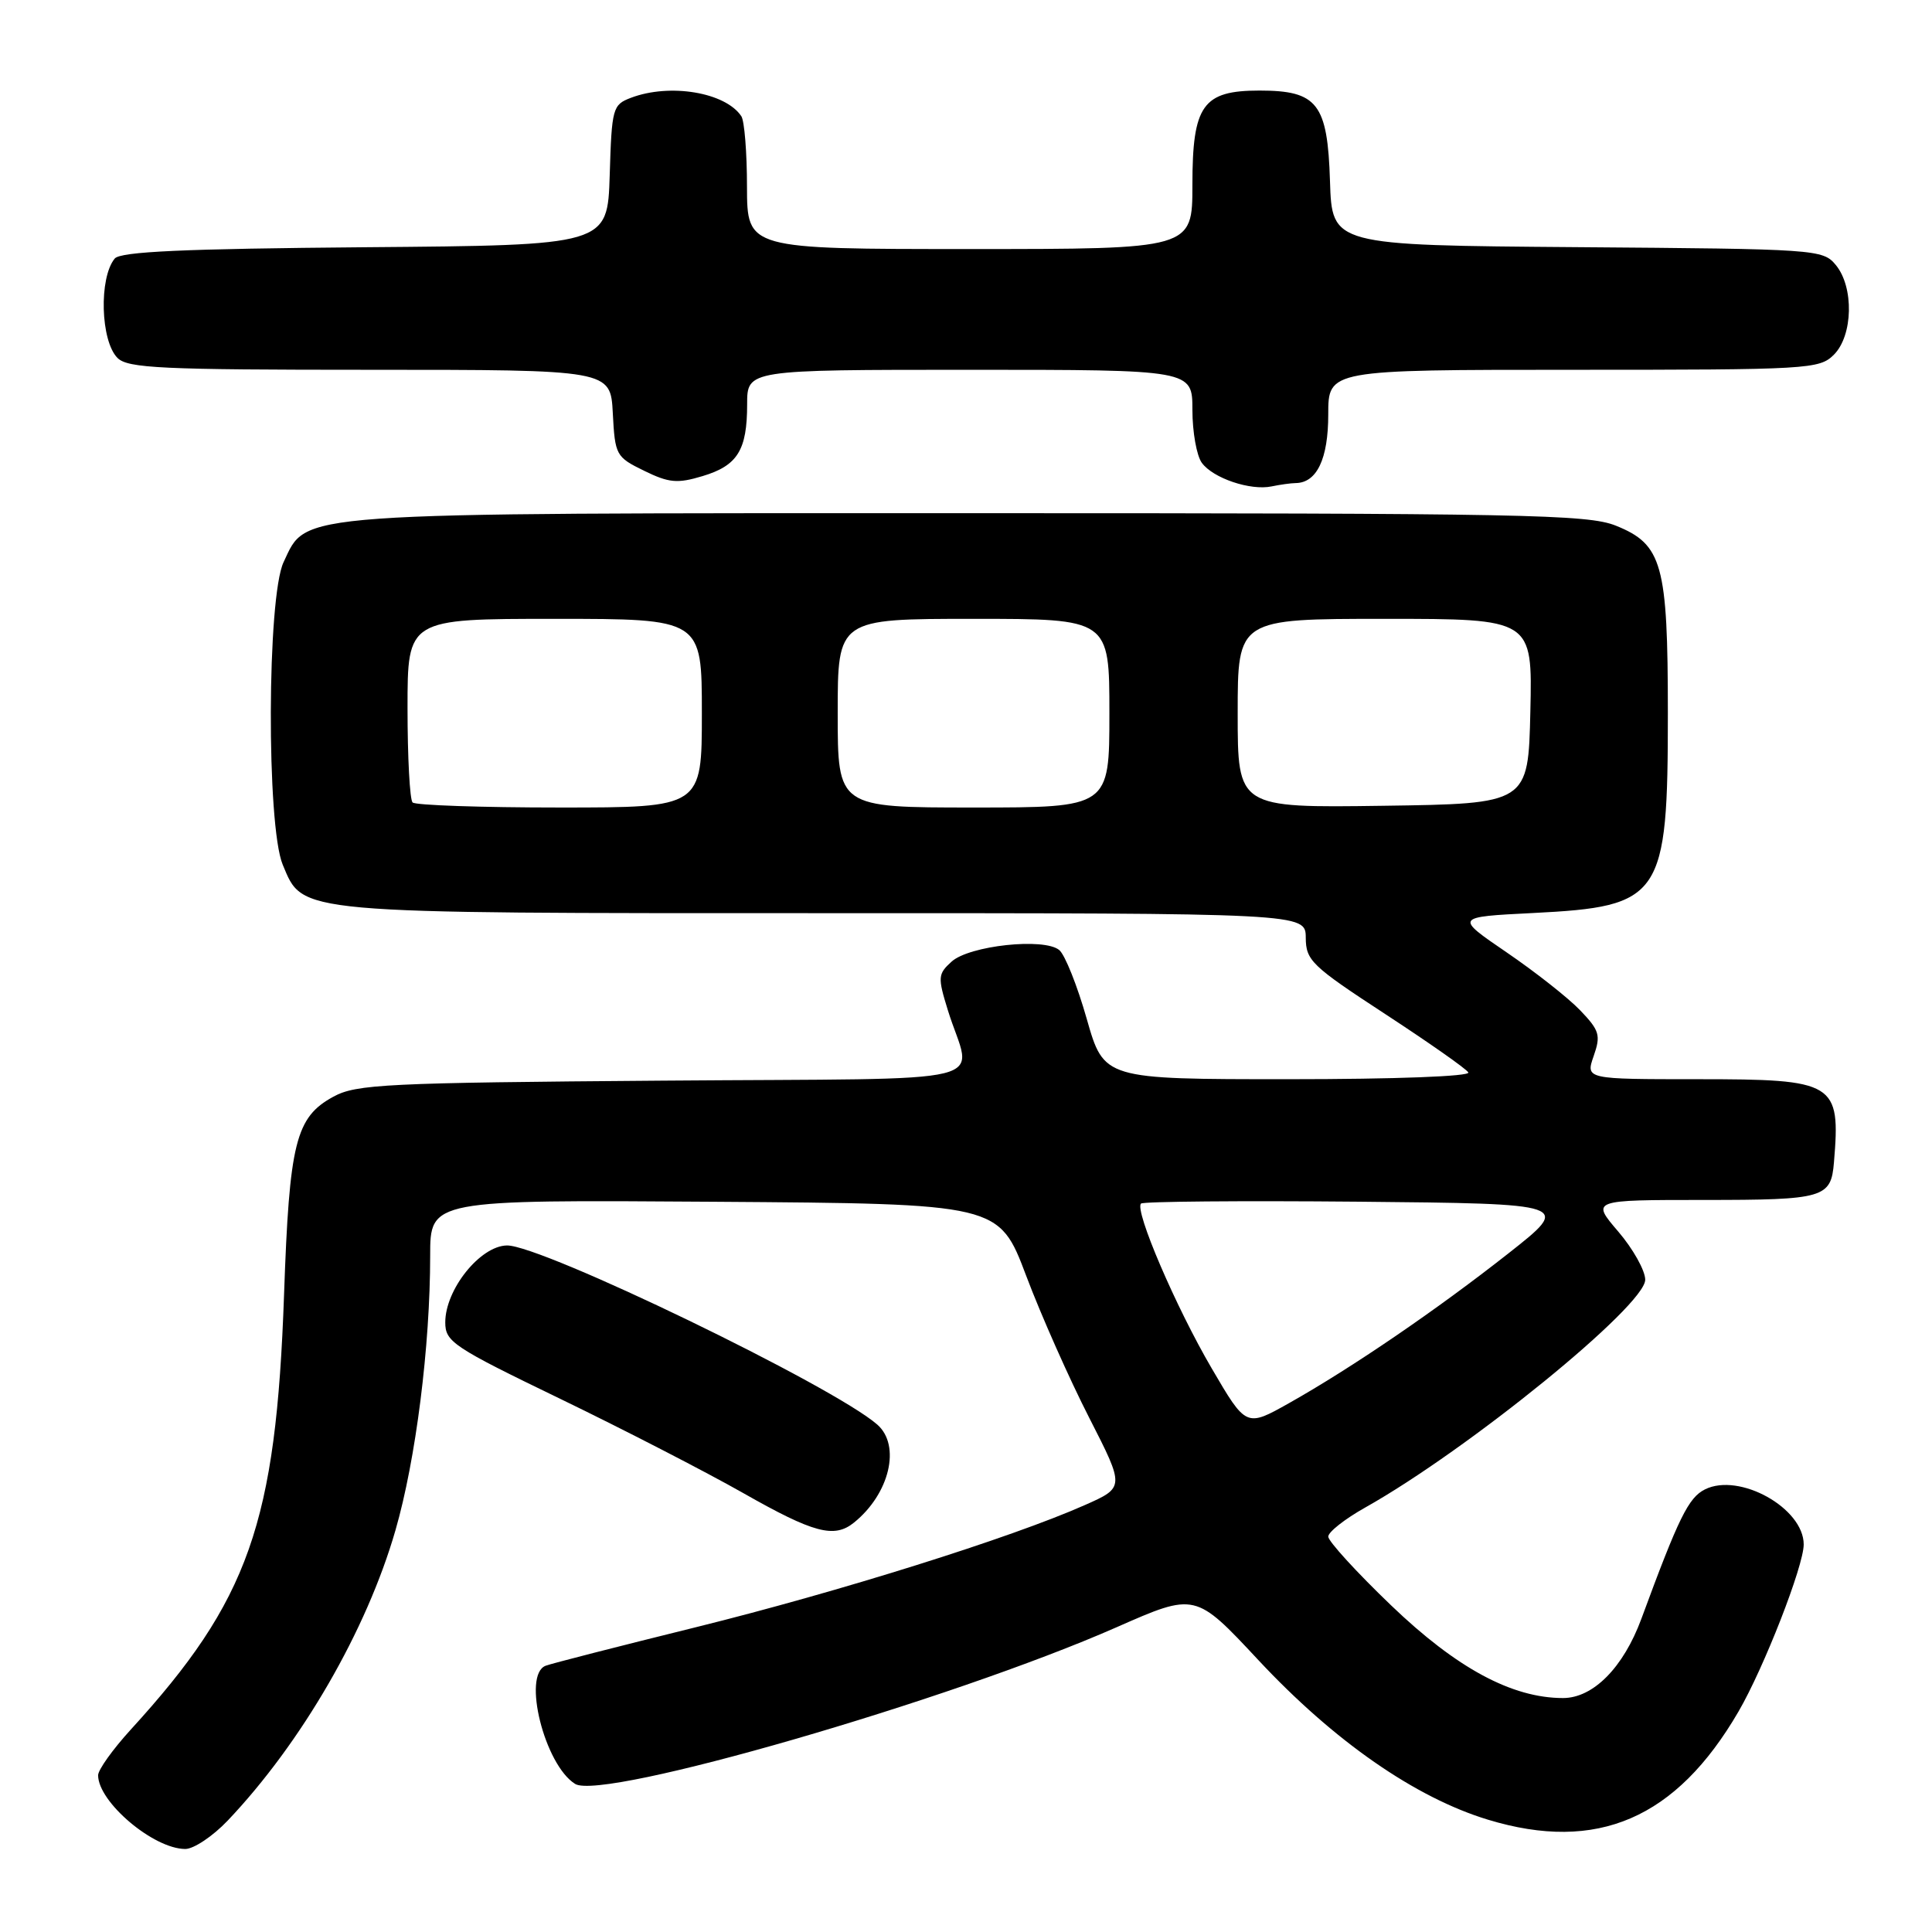 <?xml version="1.0" encoding="UTF-8" standalone="no"?>
<!DOCTYPE svg PUBLIC "-//W3C//DTD SVG 1.1//EN" "http://www.w3.org/Graphics/SVG/1.1/DTD/svg11.dtd" >
<svg xmlns="http://www.w3.org/2000/svg" xmlns:xlink="http://www.w3.org/1999/xlink" version="1.1" viewBox="0 0 256 256">
 <g >
 <path fill="currentColor"
d=" M 30.16 241.25 C 39.96 230.93 48.58 216.03 52.40 202.77 C 55.10 193.43 57.00 178.39 57.00 166.38 C 57.00 158.98 57.00 158.98 94.69 159.24 C 132.37 159.50 132.37 159.50 135.98 169.06 C 137.96 174.31 141.72 182.77 144.32 187.85 C 149.04 197.09 149.04 197.09 143.70 199.45 C 133.93 203.78 111.16 210.92 92.27 215.60 C 82.00 218.14 73.01 220.44 72.30 220.72 C 69.17 221.92 72.16 233.86 76.21 236.38 C 79.86 238.64 125.96 225.30 147.95 215.62 C 158.39 211.02 158.39 211.02 166.74 219.97 C 176.77 230.71 187.52 238.19 197.17 241.12 C 211.63 245.51 222.11 240.98 230.36 226.79 C 233.73 221.00 239.00 207.49 239.00 204.65 C 239.00 199.83 230.48 195.08 225.92 197.35 C 223.73 198.44 222.43 201.09 217.49 214.50 C 215.11 220.95 211.11 225.00 207.11 225.00 C 200.35 225.00 193.00 221.04 184.34 212.73 C 179.75 208.33 176.00 204.22 176.00 203.61 C 176.00 203.00 178.20 201.27 180.89 199.76 C 194.56 192.08 218.00 173.01 218.00 169.57 C 218.00 168.36 216.39 165.48 214.42 163.18 C 210.84 159.00 210.84 159.00 225.80 159.00 C 241.73 159.00 242.62 158.74 243.01 154.00 C 243.89 143.42 243.21 143.00 224.98 143.00 C 210.10 143.00 210.10 143.00 211.17 139.93 C 212.13 137.18 211.95 136.55 209.38 133.87 C 207.80 132.22 203.41 128.77 199.63 126.19 C 192.76 121.50 192.76 121.50 203.13 120.98 C 220.21 120.12 221.00 118.95 221.00 94.50 C 221.00 74.74 220.27 72.13 214.10 69.65 C 210.37 68.16 201.96 68.00 128.50 68.00 C 37.82 68.00 40.75 67.79 37.58 74.48 C 35.38 79.10 35.30 109.38 37.46 114.57 C 40.21 121.14 38.69 121.00 109.47 121.00 C 173.00 121.00 173.00 121.00 173.02 124.25 C 173.04 127.27 173.79 127.99 183.52 134.35 C 189.29 138.12 194.26 141.60 194.56 142.10 C 194.89 142.62 184.92 143.00 170.70 143.00 C 146.28 143.00 146.28 143.00 144.00 135.01 C 142.75 130.61 141.11 126.51 140.36 125.89 C 138.36 124.22 128.44 125.29 126.09 127.42 C 124.28 129.06 124.24 129.48 125.59 133.84 C 128.73 144.05 133.66 142.83 87.84 143.19 C 51.10 143.47 47.20 143.66 44.17 145.32 C 39.17 148.04 38.34 151.39 37.64 171.50 C 36.58 201.86 32.98 212.06 17.30 229.21 C 14.94 231.80 13.00 234.51 13.00 235.23 C 13.00 238.78 20.34 244.99 24.55 245.00 C 25.67 245.00 28.20 243.31 30.16 241.25 Z  M 113.16 201.75 C 117.88 197.94 119.40 191.54 116.25 188.77 C 110.44 183.67 71.72 164.94 67.16 165.03 C 63.62 165.10 59.00 170.86 59.00 175.22 C 59.00 177.80 60.02 178.48 74.25 185.36 C 82.64 189.42 93.55 195.04 98.50 197.85 C 107.83 203.15 110.54 203.87 113.16 201.75 Z  M 171.68 64.01 C 174.49 63.98 176.00 60.80 176.00 54.93 C 176.00 49.00 176.00 49.00 208.50 49.00 C 239.67 49.00 241.08 48.92 243.00 47.00 C 245.54 44.46 245.68 38.04 243.25 35.11 C 241.54 33.04 240.72 32.99 209.00 32.75 C 176.50 32.50 176.50 32.50 176.23 24.00 C 175.91 13.72 174.57 12.00 166.89 12.00 C 159.37 12.00 158.00 13.93 158.00 24.50 C 158.00 33.00 158.00 33.00 128.50 33.00 C 99.00 33.00 99.00 33.00 98.98 24.75 C 98.98 20.21 98.64 16.00 98.23 15.40 C 96.12 12.23 88.75 11.00 83.60 12.96 C 81.18 13.88 81.06 14.31 80.79 23.21 C 80.50 32.50 80.50 32.50 48.36 32.76 C 24.33 32.96 15.97 33.34 15.20 34.26 C 13.09 36.83 13.32 45.18 15.57 47.43 C 16.93 48.79 21.37 49.00 49.02 49.00 C 80.90 49.00 80.90 49.00 81.20 54.75 C 81.49 60.32 81.62 60.56 85.35 62.38 C 88.64 63.99 89.76 64.09 93.08 63.09 C 97.73 61.70 99.00 59.65 99.00 53.57 C 99.00 49.00 99.00 49.00 128.50 49.00 C 158.00 49.00 158.00 49.00 158.00 54.31 C 158.00 57.23 158.56 60.39 159.25 61.33 C 160.74 63.37 165.70 65.04 168.50 64.45 C 169.60 64.22 171.03 64.02 171.68 64.01 Z  M 160.56 181.32 C 155.82 173.23 150.30 160.37 151.19 159.48 C 151.47 159.20 164.42 159.09 179.96 159.23 C 208.23 159.50 208.23 159.50 199.86 166.09 C 190.37 173.56 179.17 181.21 170.81 185.92 C 165.12 189.12 165.12 189.12 160.56 181.32 Z  M 54.67 106.33 C 54.30 105.97 54.00 100.34 54.00 93.83 C 54.00 82.00 54.00 82.00 73.50 82.00 C 93.00 82.00 93.00 82.00 93.00 94.50 C 93.00 107.00 93.00 107.00 74.17 107.00 C 63.81 107.00 55.03 106.70 54.67 106.33 Z  M 111.00 94.50 C 111.00 82.00 111.00 82.00 129.00 82.00 C 147.00 82.00 147.00 82.00 147.00 94.50 C 147.00 107.00 147.00 107.00 129.00 107.00 C 111.00 107.00 111.00 107.00 111.00 94.50 Z  M 164.00 94.52 C 164.00 82.00 164.00 82.00 183.53 82.00 C 203.06 82.00 203.06 82.00 202.78 94.25 C 202.50 106.50 202.50 106.50 183.25 106.77 C 164.00 107.04 164.00 107.04 164.00 94.52 Z "/>
</g>
</svg>